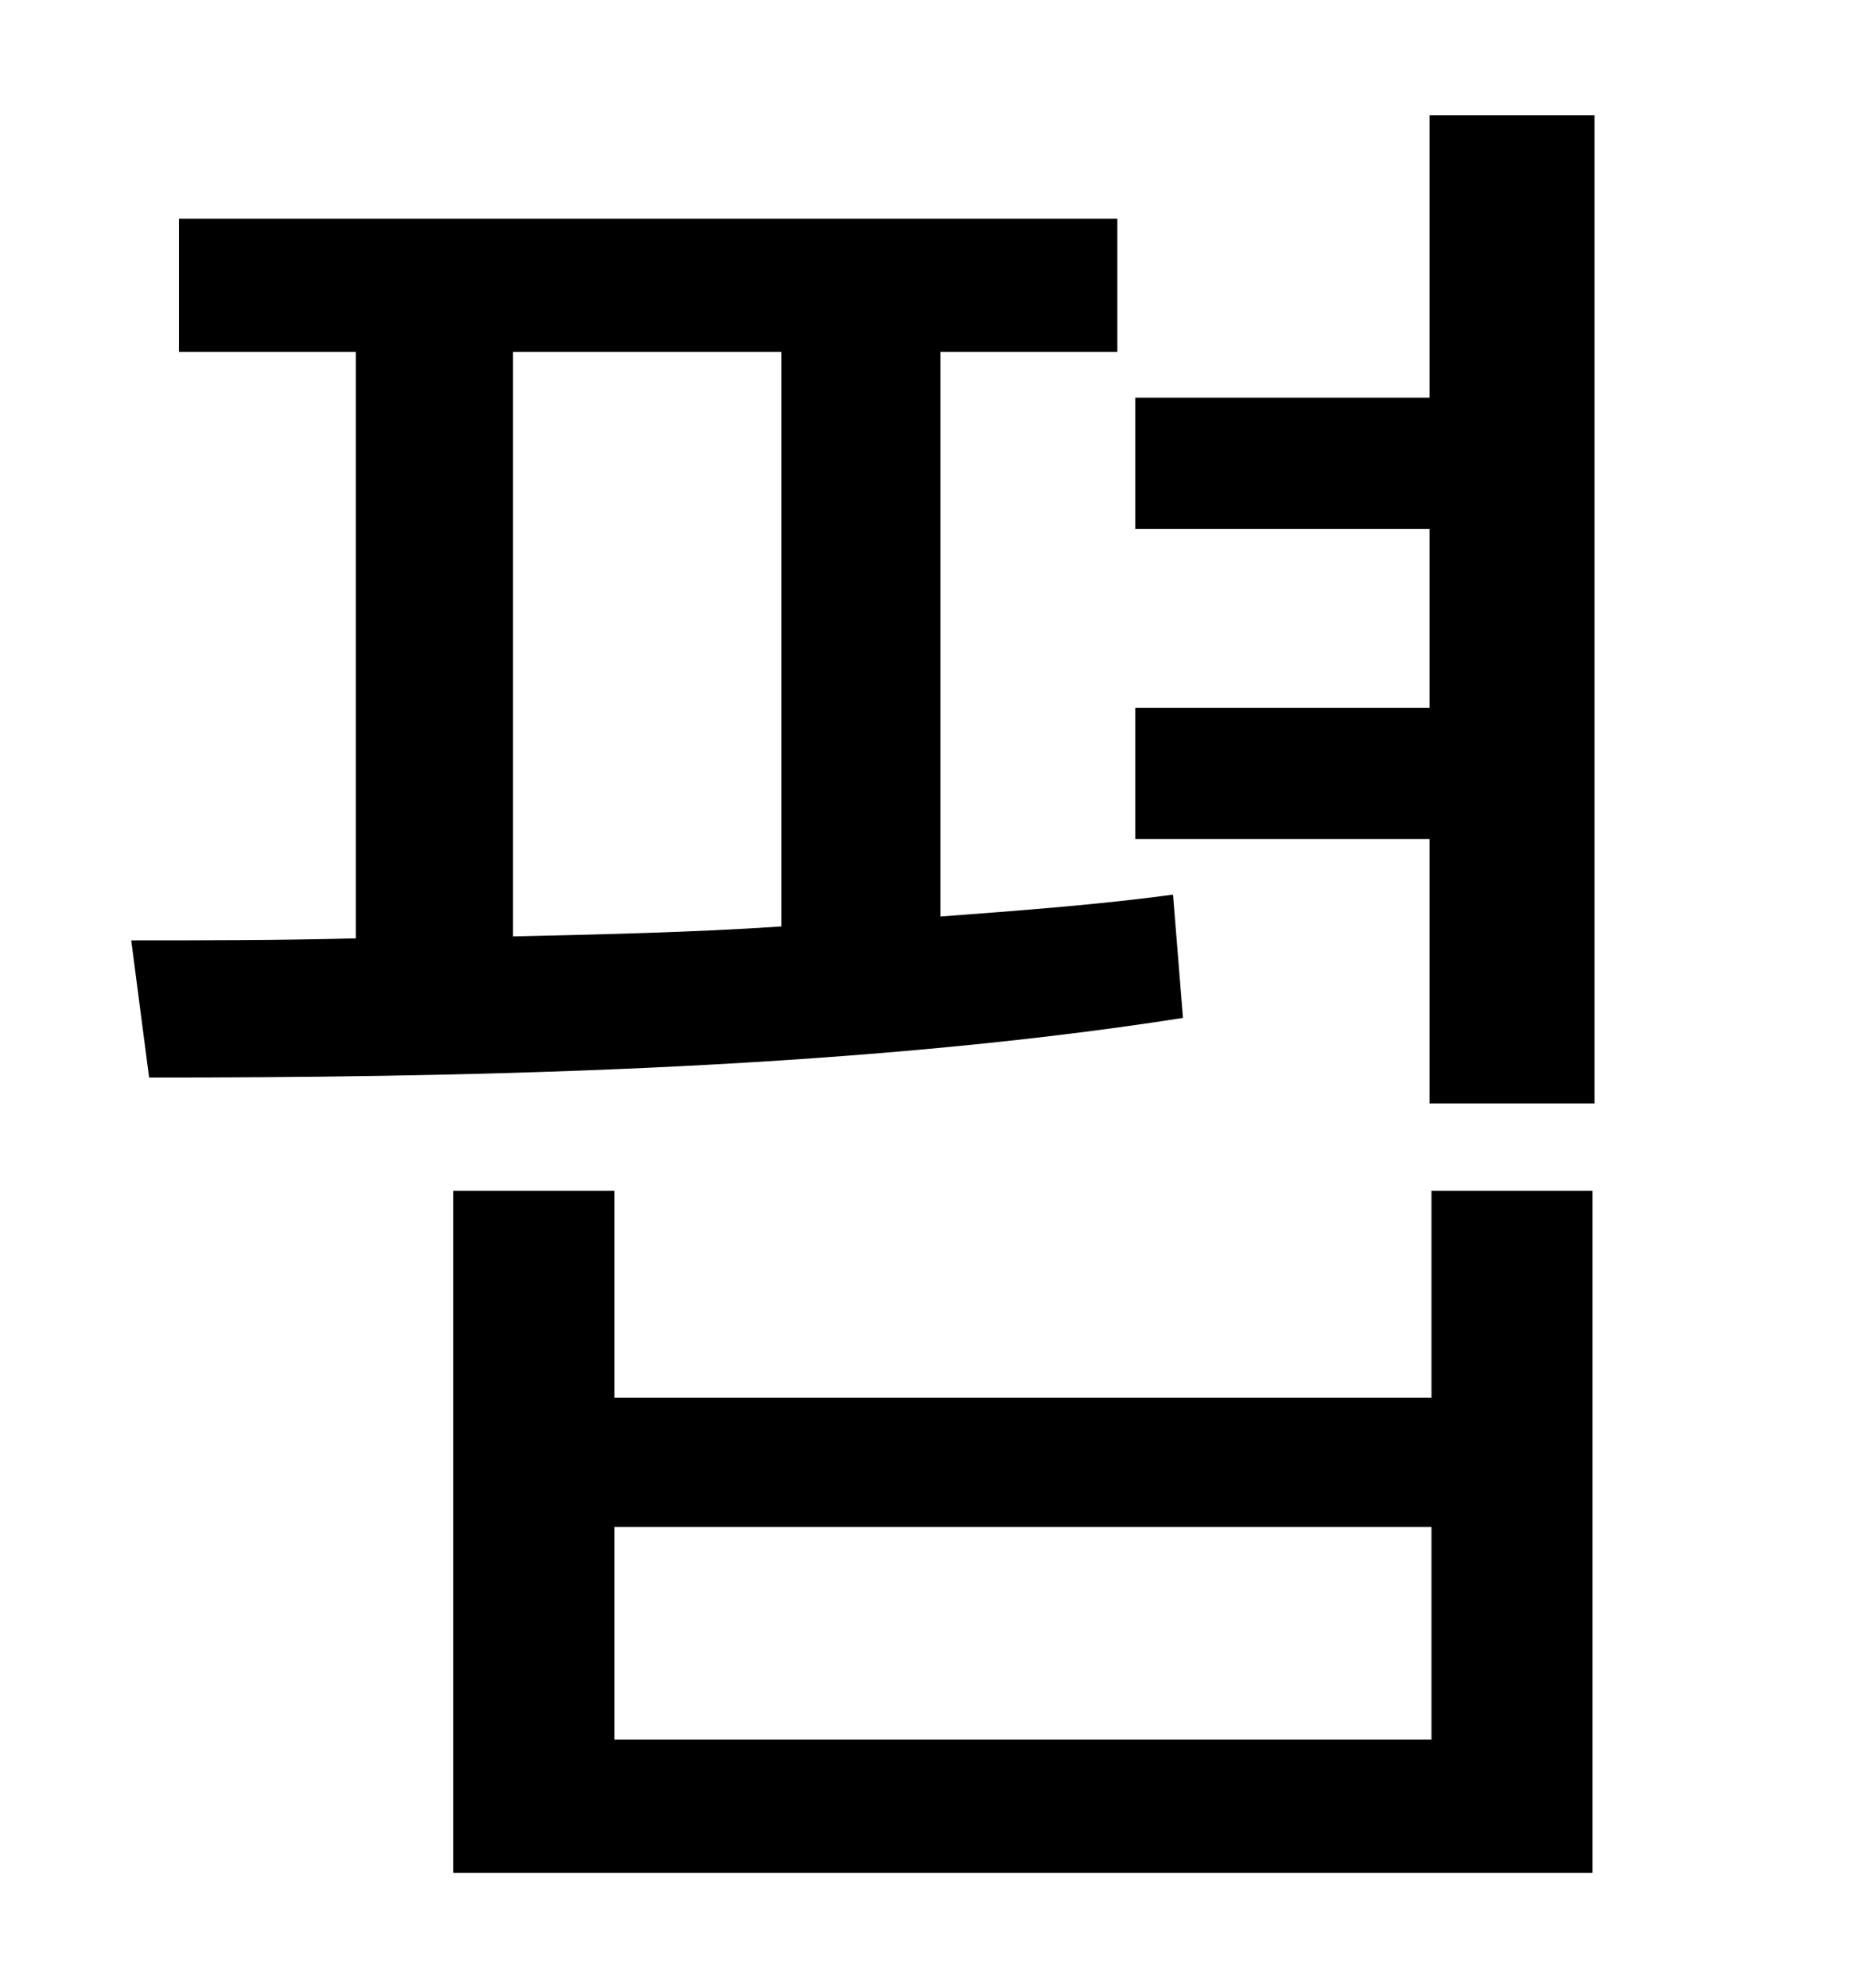 <?xml version="1.0" standalone="no"?>
<!DOCTYPE svg PUBLIC "-//W3C//DTD SVG 1.1//EN" "http://www.w3.org/Graphics/SVG/1.1/DTD/svg11.dtd" >
<svg xmlns="http://www.w3.org/2000/svg" xmlns:xlink="http://www.w3.org/1999/xlink" version="1.1" viewBox="-10 0 930 1000">
   <path fill="currentColor"
d="M248 177v294c44 -1 90 -2 135 -5v-289h-135zM580 450l5 62c-172 27 -375 30 -520 30l-9 -69c34 0 73 0 113 -1v-295h-89v-67h472v67h-89v284c40 -3 80 -6 117 -11zM710 875v-107h-411v107h411zM710 703v-104h81v343h-573v-343h81v104h411zM709 58h83v497h-83v-133h-148
v-66h148v-90h-148v-66h148v-142z" />
</svg>
